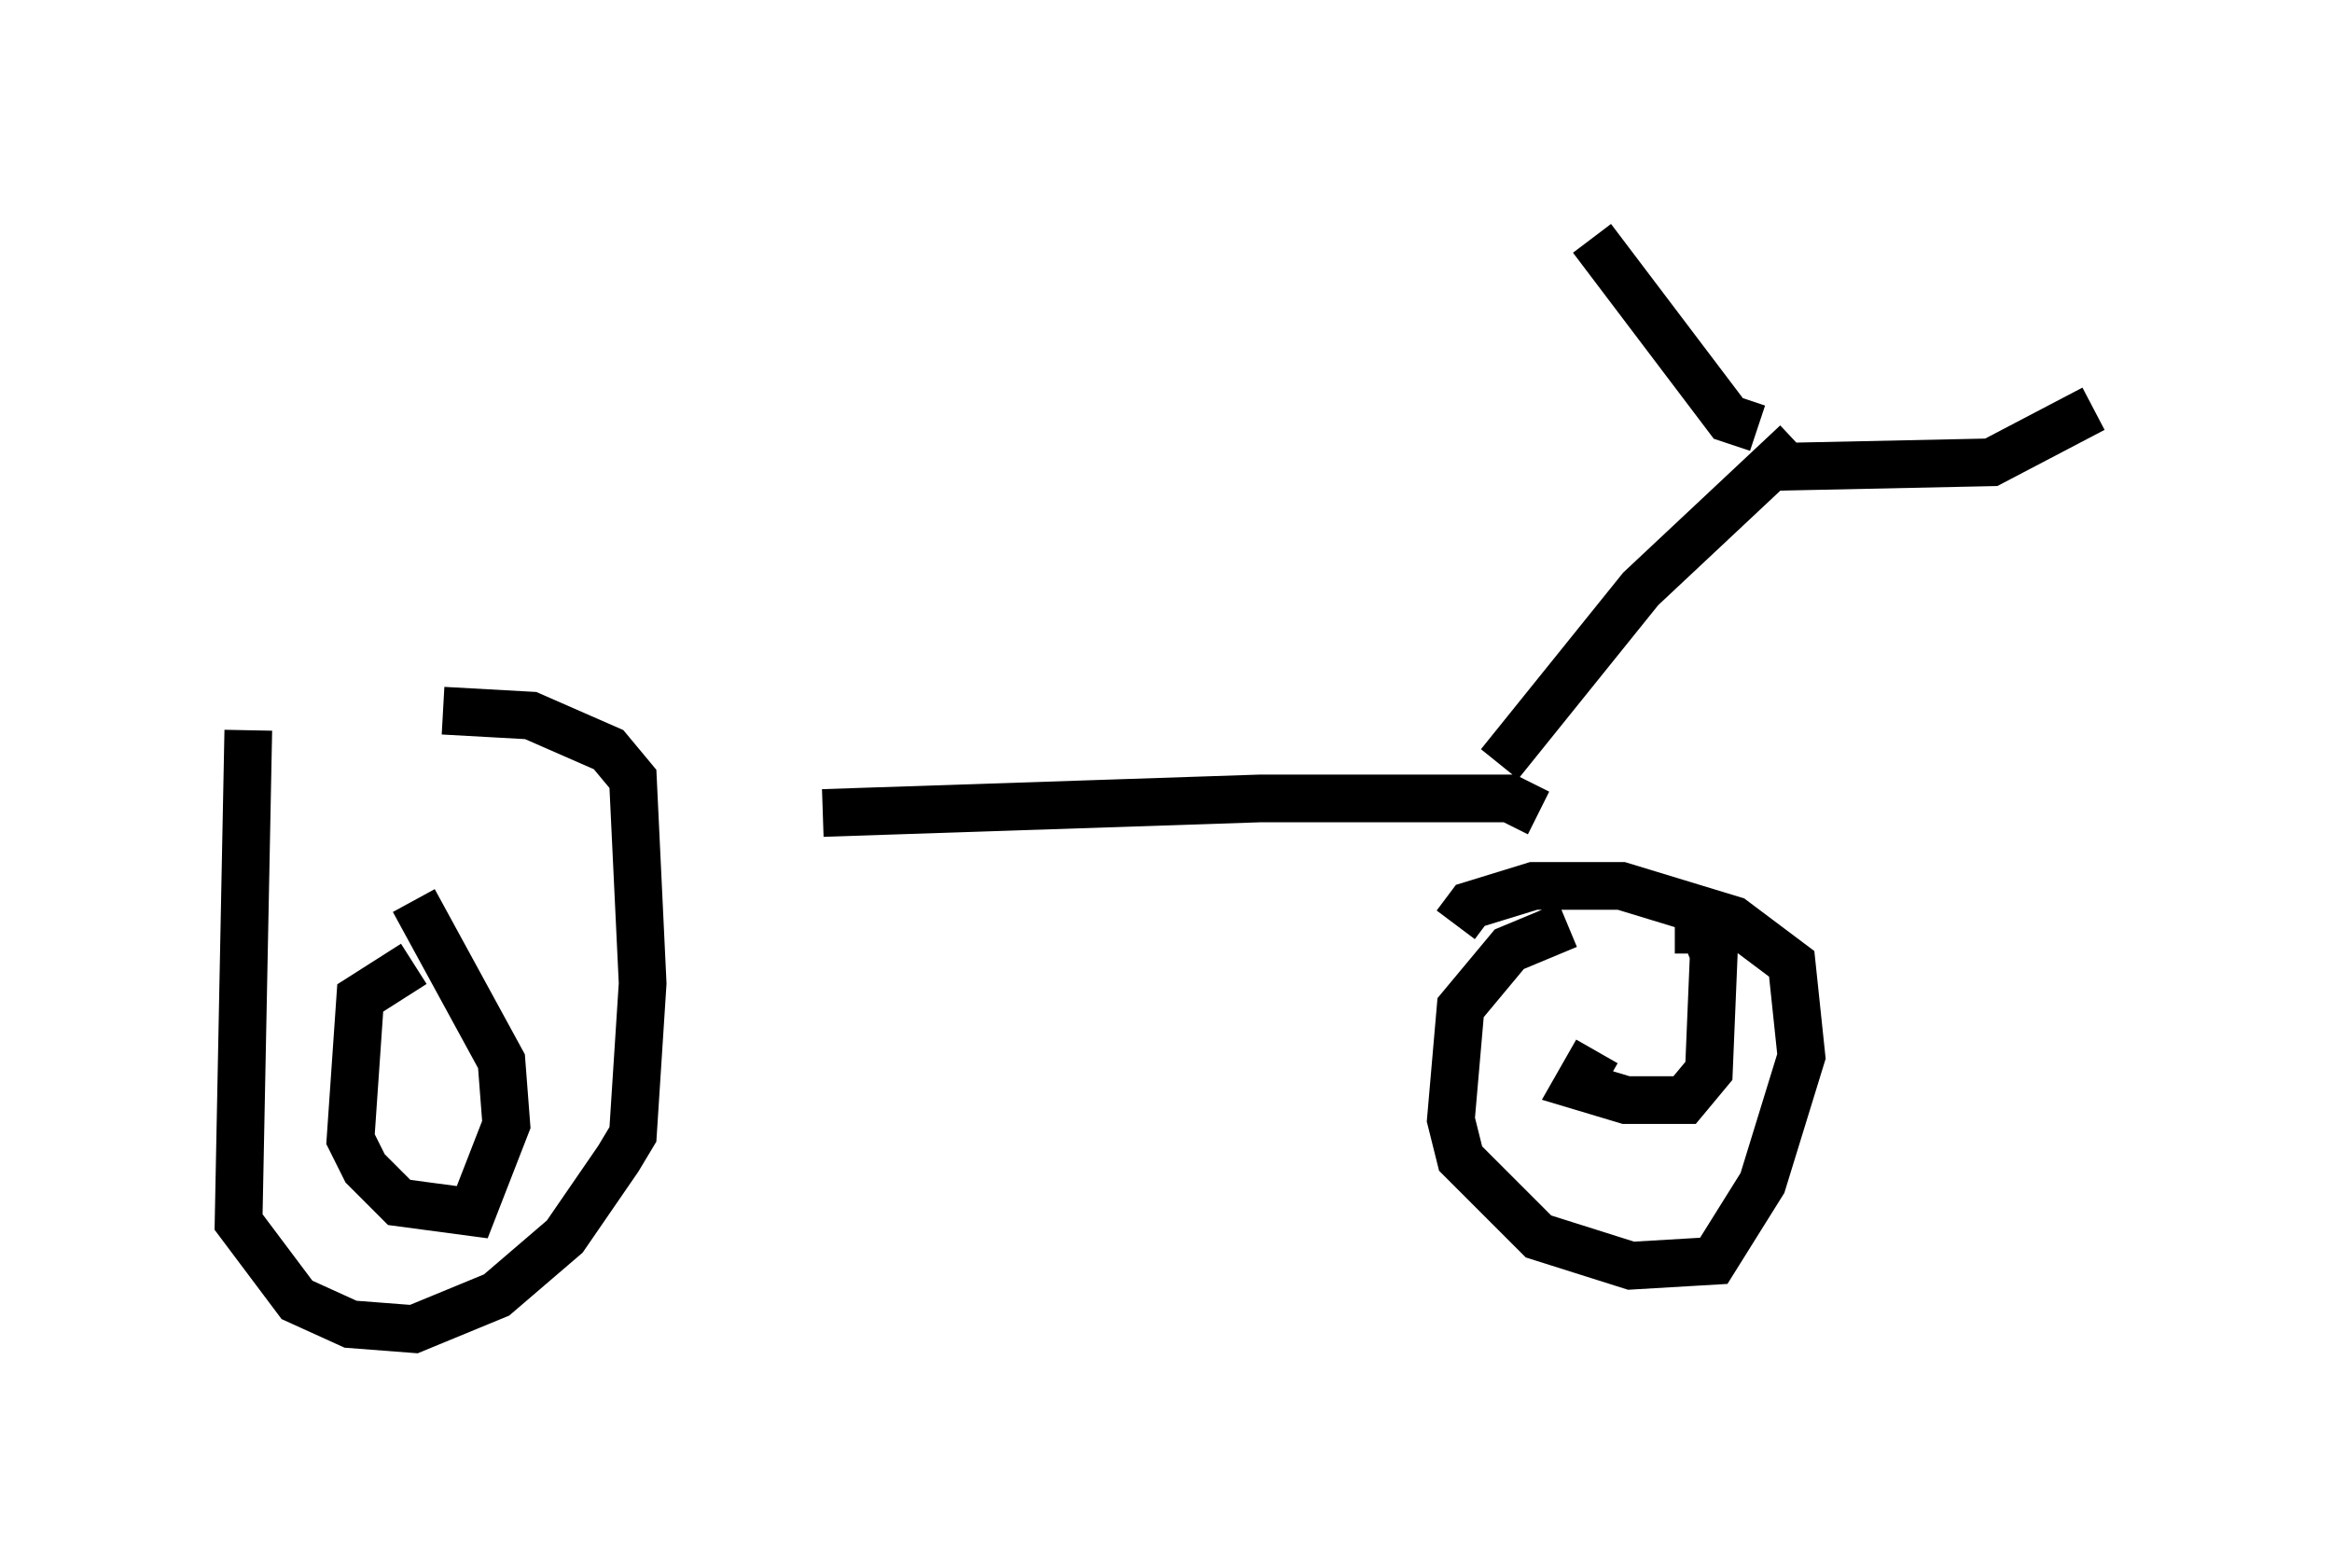 <?xml version="1.0" encoding="utf-8" ?>
<svg baseProfile="full" height="32.867" version="1.1" width="48.894" xmlns="http://www.w3.org/2000/svg" xmlns:ev="http://www.w3.org/2001/xml-events" xmlns:xlink="http://www.w3.org/1999/xlink"><defs /><rect fill="white" height="32.867" width="48.894" x="0" y="0" /><path d="M6.838, 16.229 m10.413, 0.817 l9.188, -0.306 5.206, 0.0 l0.613, 0.306 m-27.052, -1.735 l-0.204, 10.311 1.225, 1.633 l1.123, 0.51 1.327, 0.102 l1.735, -0.715 1.429, -1.225 l1.123, -1.633 0.306, -0.51 l0.204, -3.165 -0.204, -4.288 l-0.51, -0.613 -1.633, -0.715 l-1.838, -0.102 m-0.613, 5.308 l-1.123, 0.715 -0.204, 2.96 l0.306, 0.613 0.715, 0.715 l1.531, 0.204 0.715, -1.838 l-0.102, -1.327 -1.838, -3.369 m24.194, 0.51 l-1.225, 0.51 -1.021, 1.225 l-0.204, 2.348 0.204, 0.817 l1.633, 1.633 1.94, 0.613 l1.735, -0.102 1.021, -1.633 l0.817, -2.654 -0.204, -1.94 l-1.225, -0.919 -2.348, -0.715 l-1.838, 0.0 -1.327, 0.408 l-0.306, 0.408 m2.96, 2.654 l-0.408, 0.715 1.021, 0.306 l1.225, 0.0 0.51, -0.613 l0.102, -2.45 -0.204, -0.51 l-0.613, 0.0 m-3.675, -3.471 l2.96, -3.675 3.267, -3.063 m-0.817, -0.306 l-0.613, -0.204 -2.858, -3.777 m3.573, 4.798 l4.798, -0.102 2.144, -1.123 " fill="none" stroke="black" stroke-width="1" /></svg>